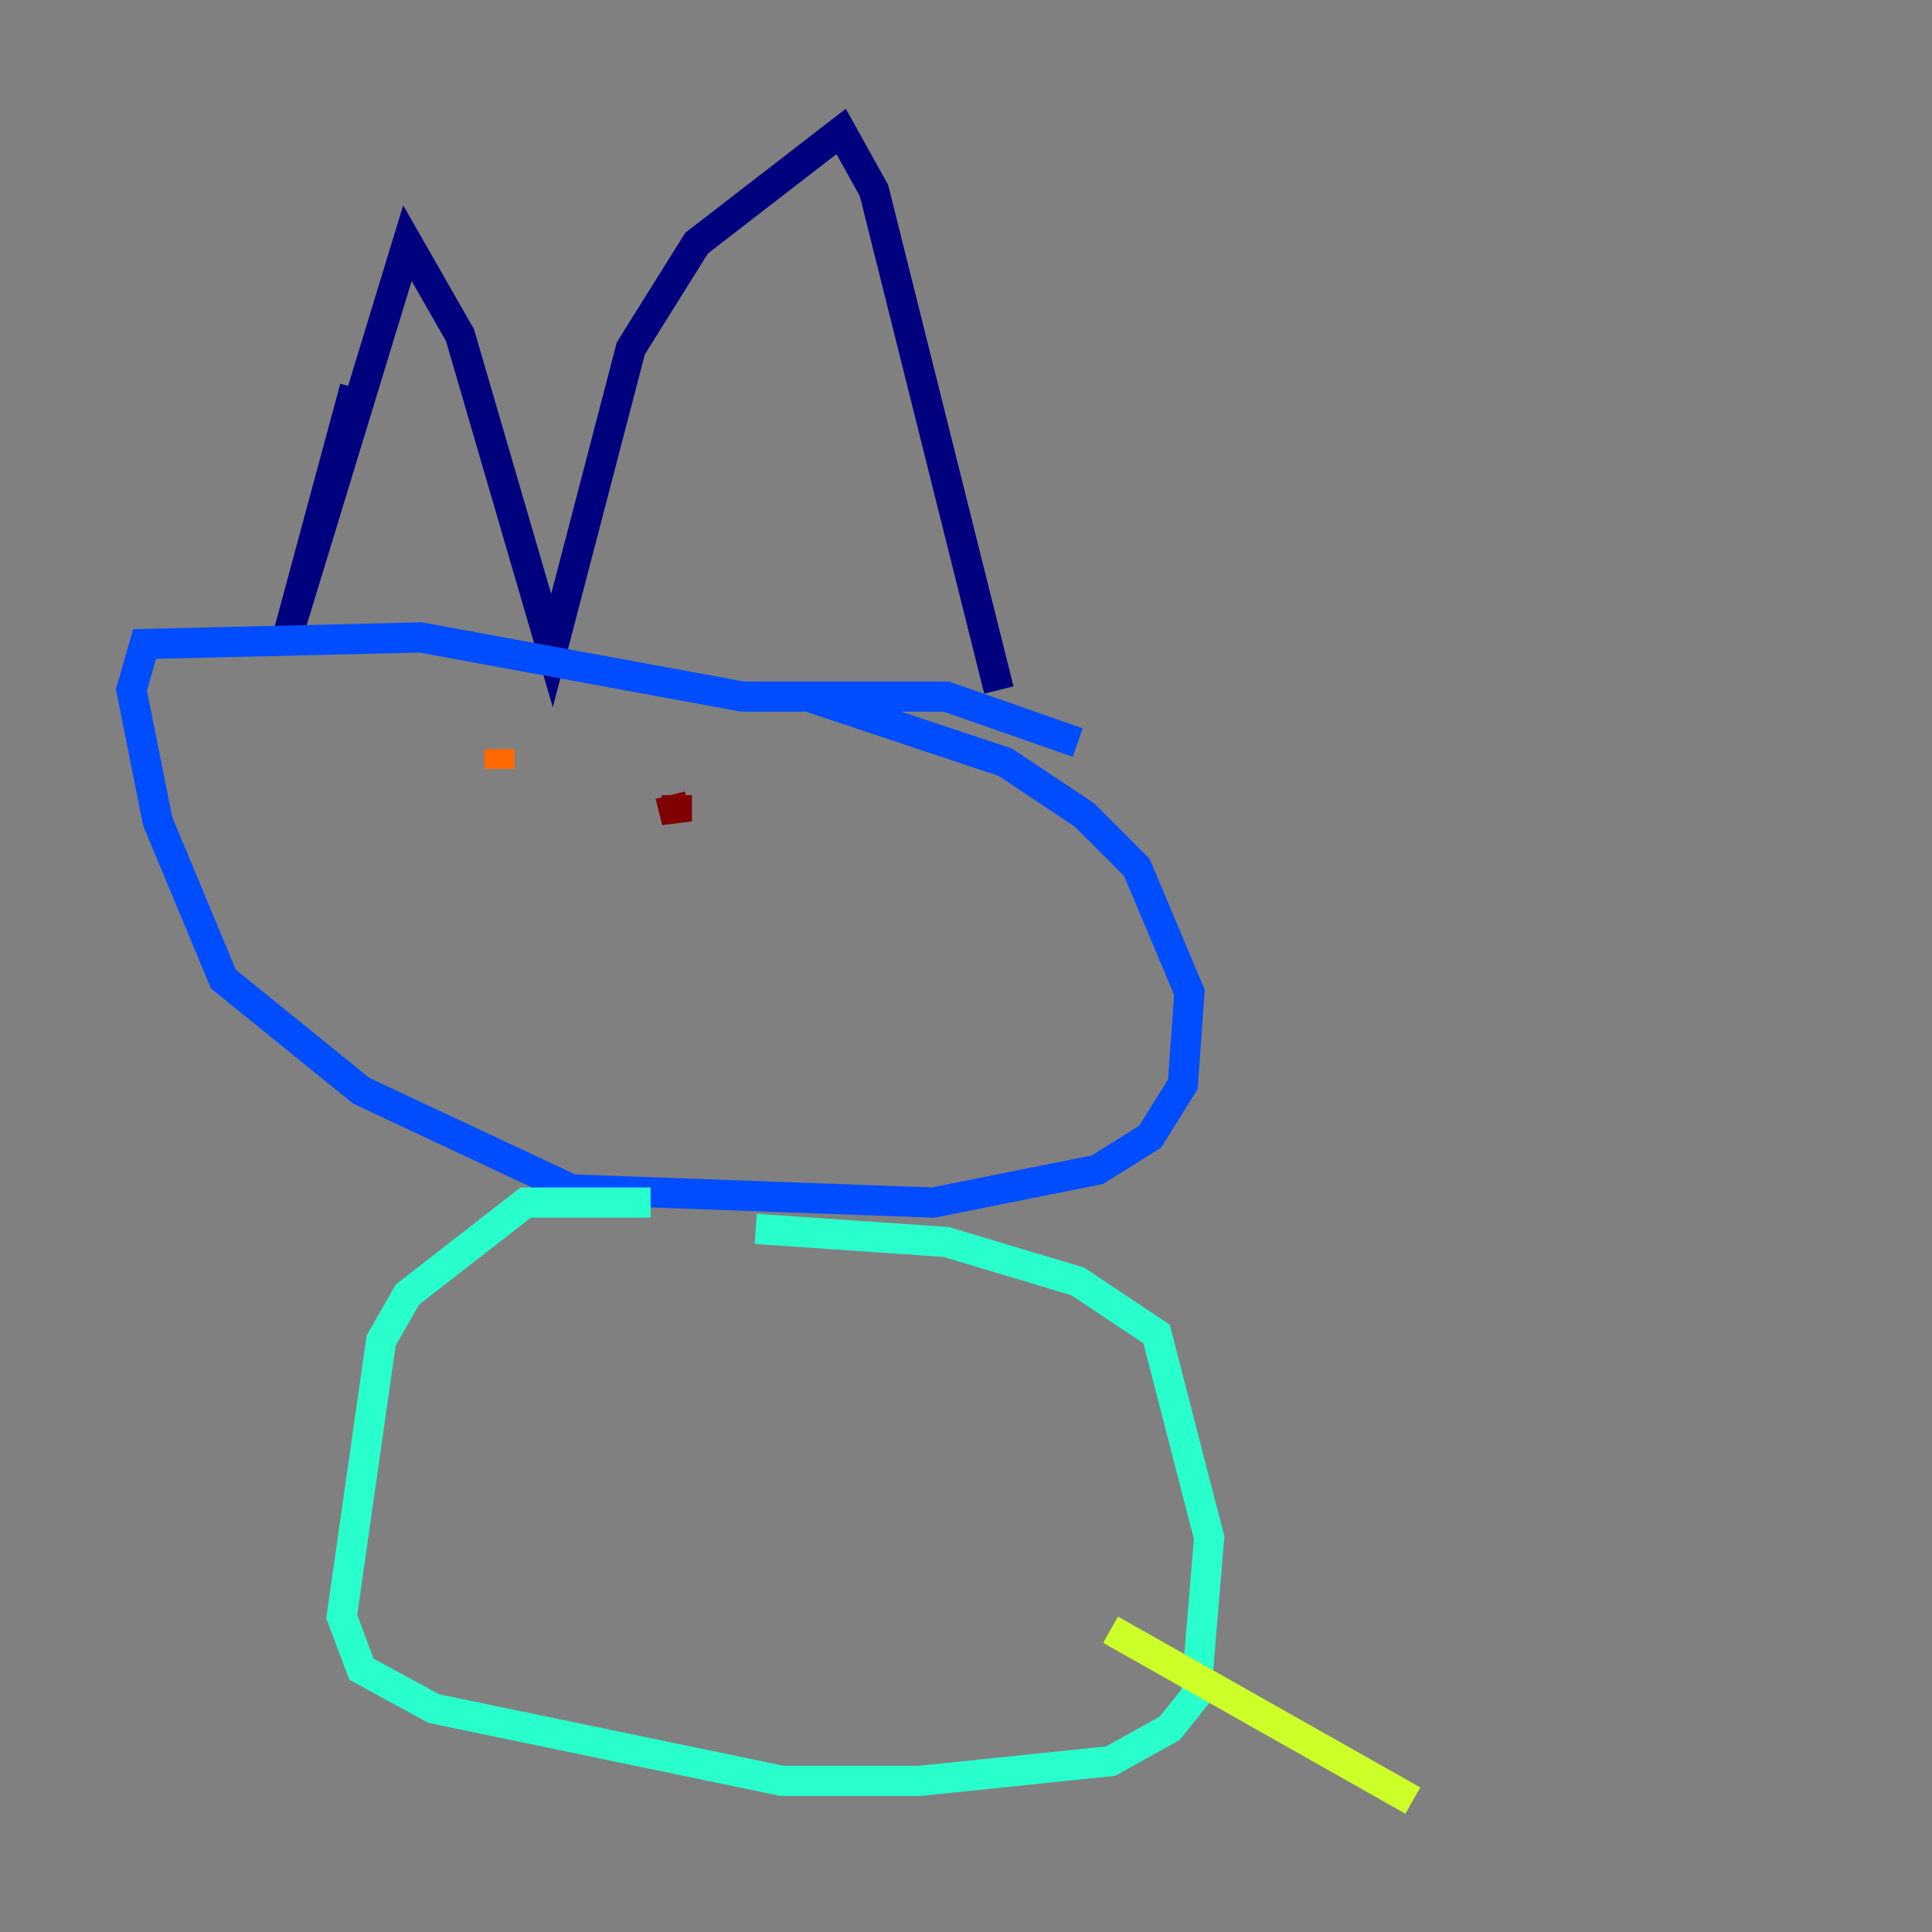 <?xml version="1.0" encoding="utf-8" ?>
<svg baseProfile="tiny" height="128" version="1.2" viewBox="0,0,128,128" width="128" xmlns="http://www.w3.org/2000/svg" xmlns:ev="http://www.w3.org/2001/xml-events" xmlns:xlink="http://www.w3.org/1999/xlink"><rect x="0" y="0" width="128" height="128" fill="#808080" stroke="none"/><defs /><polyline fill="none" points="23.51,25.687 19.157,41.796 26.993,16.109 30.476,22.204 36.571,43.102 41.796,23.075 46.15,16.109 55.728,8.707 57.905,12.626 66.177,45.714" stroke="#00007f" stroke-width="2" /><polyline fill="none" points="71.401,49.197 62.694,46.15 49.197,46.15 27.864,42.231 9.578,42.667 8.707,45.714 10.449,54.422 14.803,64.871 23.946,72.272 37.878,78.803 61.823,79.674 72.707,77.497 76.191,75.32 78.367,71.837 78.803,65.742 75.32,57.469 71.837,53.986 66.612,50.503 53.551,46.15" stroke="#004cff" stroke-width="2" /><polyline fill="none" points="43.102,79.674 34.83,79.674 26.993,85.769 25.252,88.816 22.64,107.102 23.946,110.585 28.735,113.197 51.809,117.986 60.952,117.986 73.578,116.68 77.497,114.503 79.238,112.326 80.109,101.878 76.626,88.381 71.401,84.898 62.694,82.286 50.068,81.415" stroke="#29ffcd" stroke-width="2" /><polyline fill="none" points="73.578,107.973 93.605,119.293" stroke="#cdff29" stroke-width="2" /><polyline fill="none" points="33.088,50.939 33.088,49.633" stroke="#ff6700" stroke-width="2" /><polyline fill="none" points="44.843,52.68 44.843,54.422 44.408,52.68" stroke="#7f0000" stroke-width="2" /></svg>